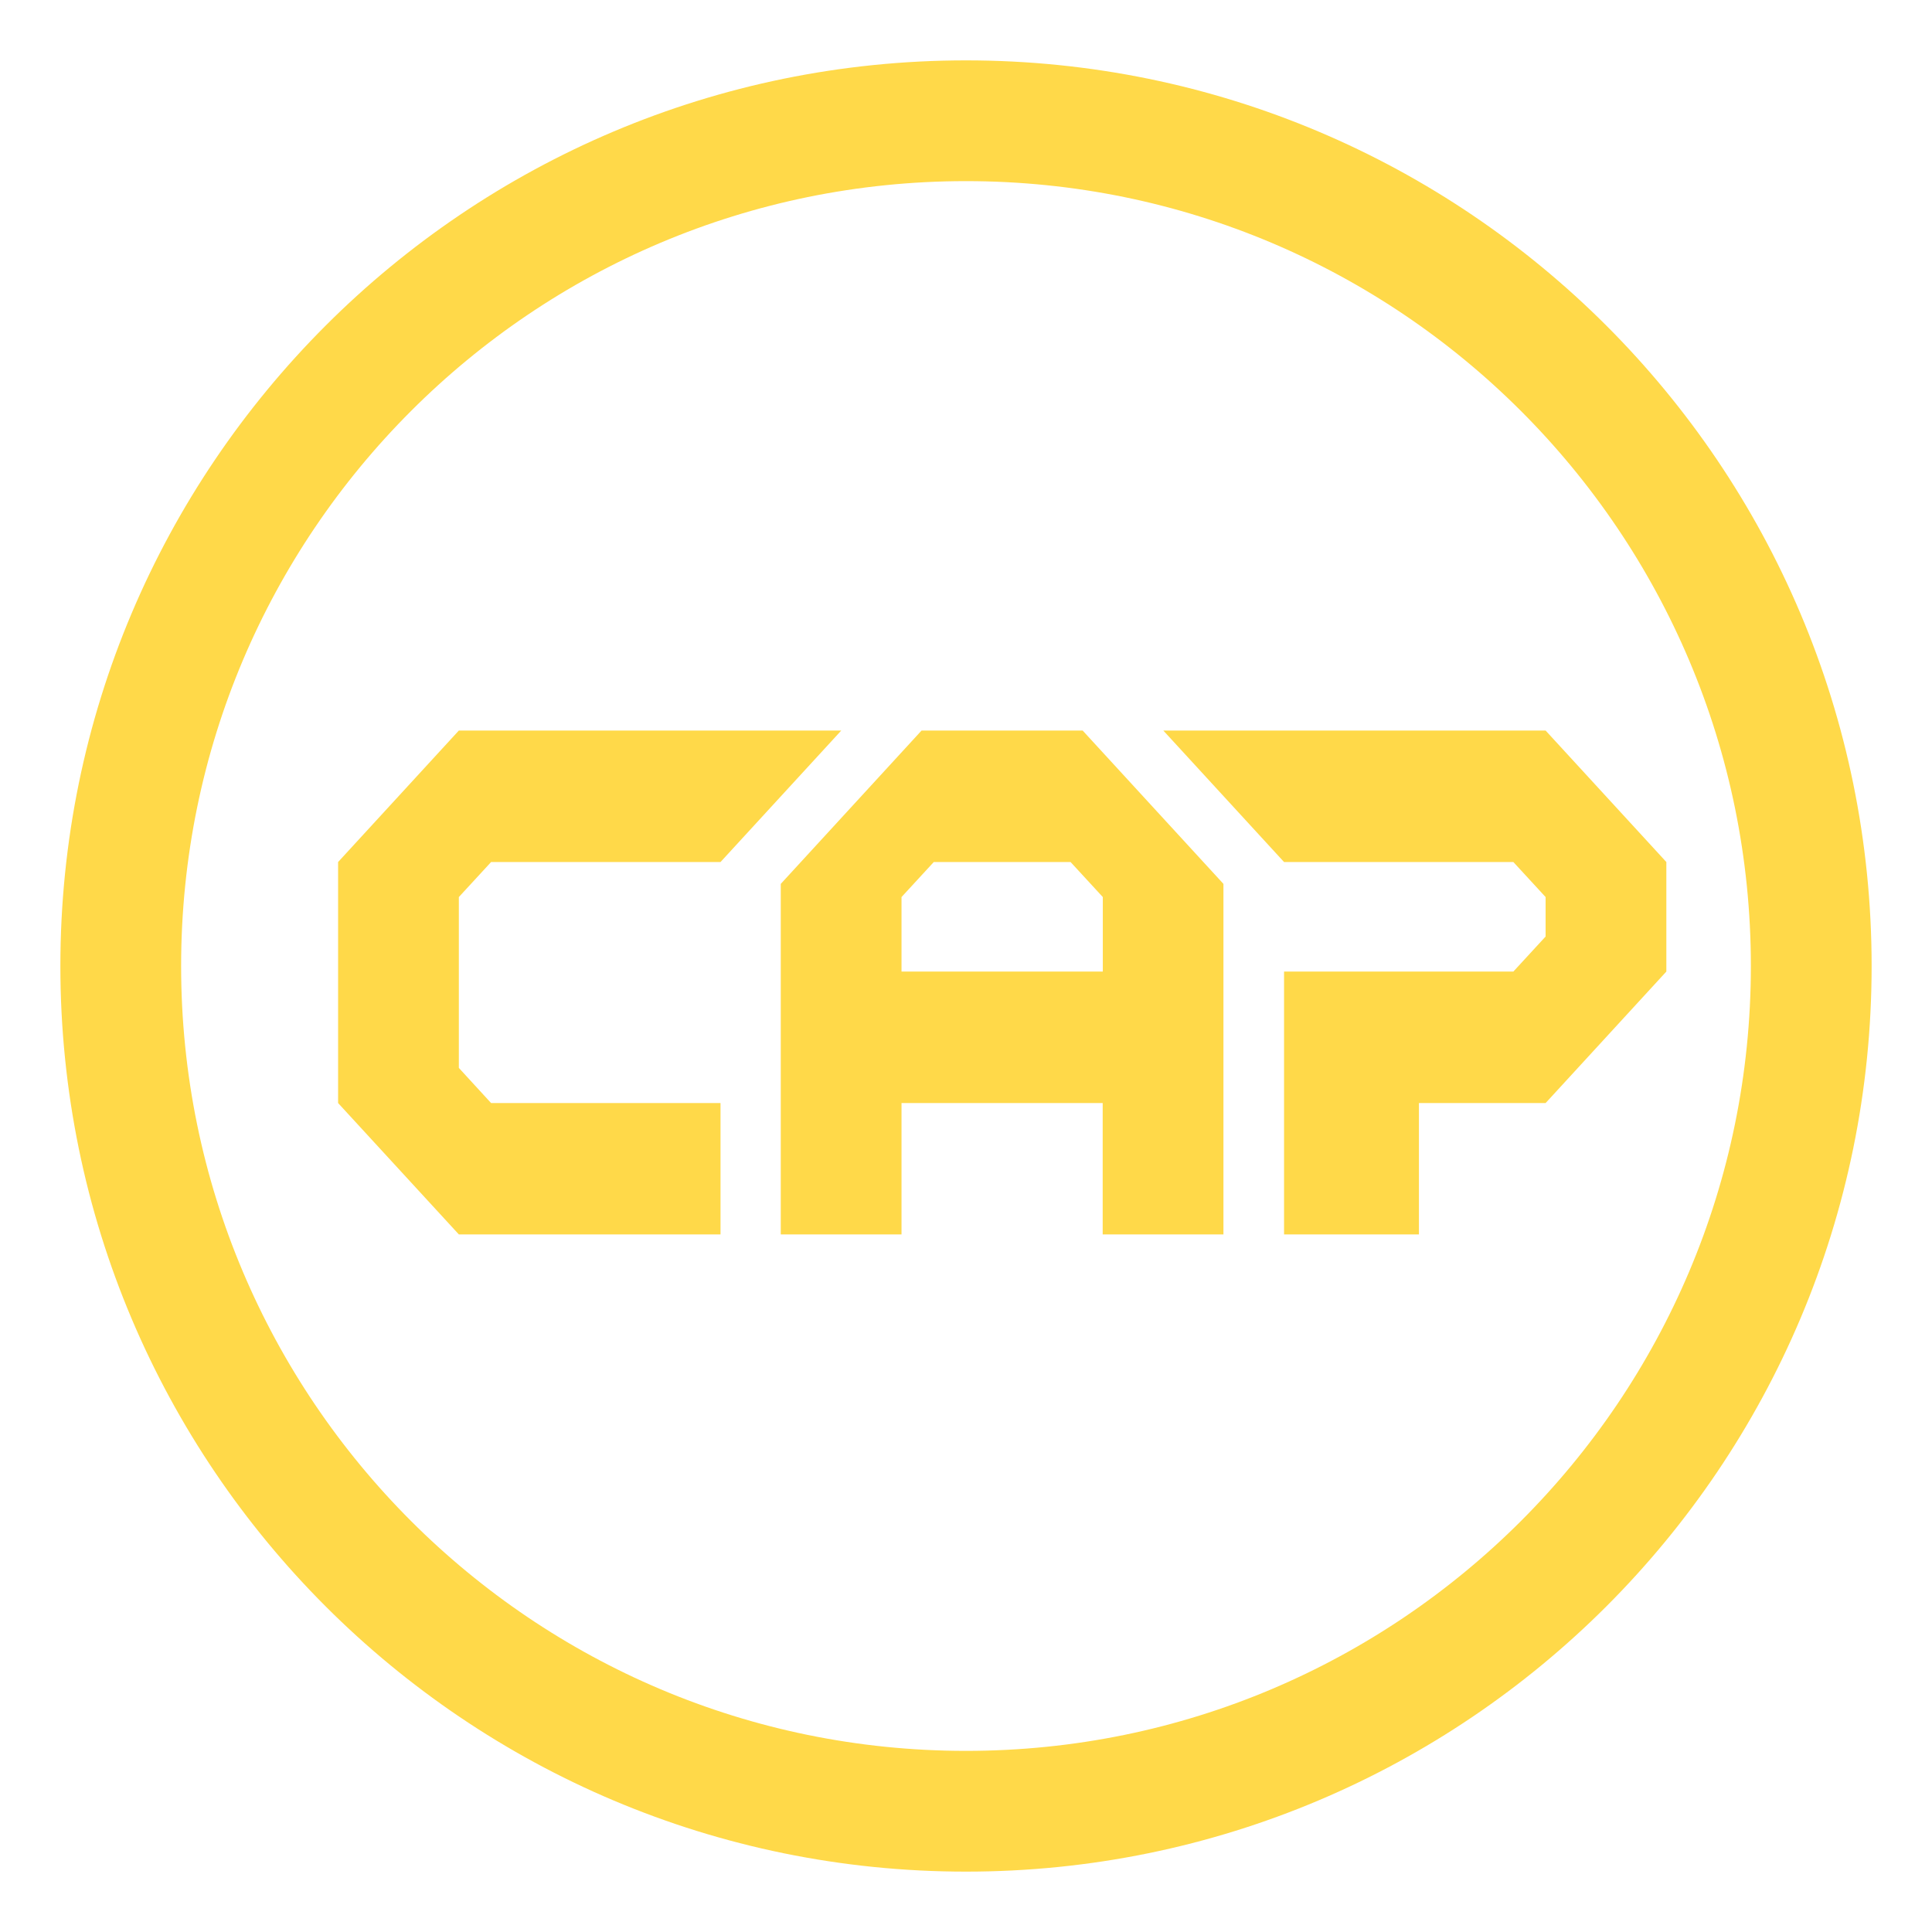 <svg width="16" height="16" viewBox="0 0 16 16" fill="none" xmlns="http://www.w3.org/2000/svg">
<g clip-path="url(#clip0_27_76)">
<path d="M15 8C15 11.866 11.866 15 8 15C4.134 15 1 11.866 1 8C1 4.134 4.134 1 8 1C11.866 1 15 4.134 15 8Z" stroke="#FFD949"/>
<g filter="url(#filter0_d_27_76)">
<path fill-rule="evenodd" clip-rule="evenodd" d="M5.667 6.839L6.667 5.75H3.5L2.5 6.839V8.835L3.5 9.923H5.667V8.835H3.767L3.5 8.544V7.129L3.767 6.839H5.667ZM6.166 9.923V7.02L7.332 5.75H8.666L9.832 7.02V9.923H8.832V8.835H7.166V9.923H6.166ZM7.166 7.746V7.129L7.433 6.839H8.566L8.833 7.129V7.746H7.166ZM11.451 8.835V9.923H10.334V7.746H12.233L12.5 7.456V7.129L12.233 6.839H10.334L9.334 5.75H12.5L13.5 6.839V7.746L12.5 8.835H11.451Z" fill="#FFD949"/>
</g>
</g>
<defs>
<filter id="filter0_d_27_76" x="2.5" y="5.75" width="11.3" height="4.473" filterUnits="userSpaceOnUse" color-interpolation-filters="sRGB">
<feFlood flood-opacity="0" result="BackgroundImageFix"/>
<feColorMatrix in="SourceAlpha" type="matrix" values="0 0 0 0 0 0 0 0 0 0 0 0 0 0 0 0 0 0 127 0" result="hardAlpha"/>
<feOffset dx="0.3" dy="0.3"/>
<feComposite in2="hardAlpha" operator="out"/>
<feColorMatrix type="matrix" values="0 0 0 0 0 0 0 0 0 0 0 0 0 0 0 0 0 0 0.16 0"/>
<feBlend mode="normal" in2="BackgroundImageFix" result="effect1_dropShadow_27_76"/>
<feBlend mode="normal" in="SourceGraphic" in2="effect1_dropShadow_27_76" result="shape"/>
</filter>
<clipPath id="clip0_27_76">
<rect width="16" height="16" fill="white"/>
</clipPath>
</defs>
</svg>
